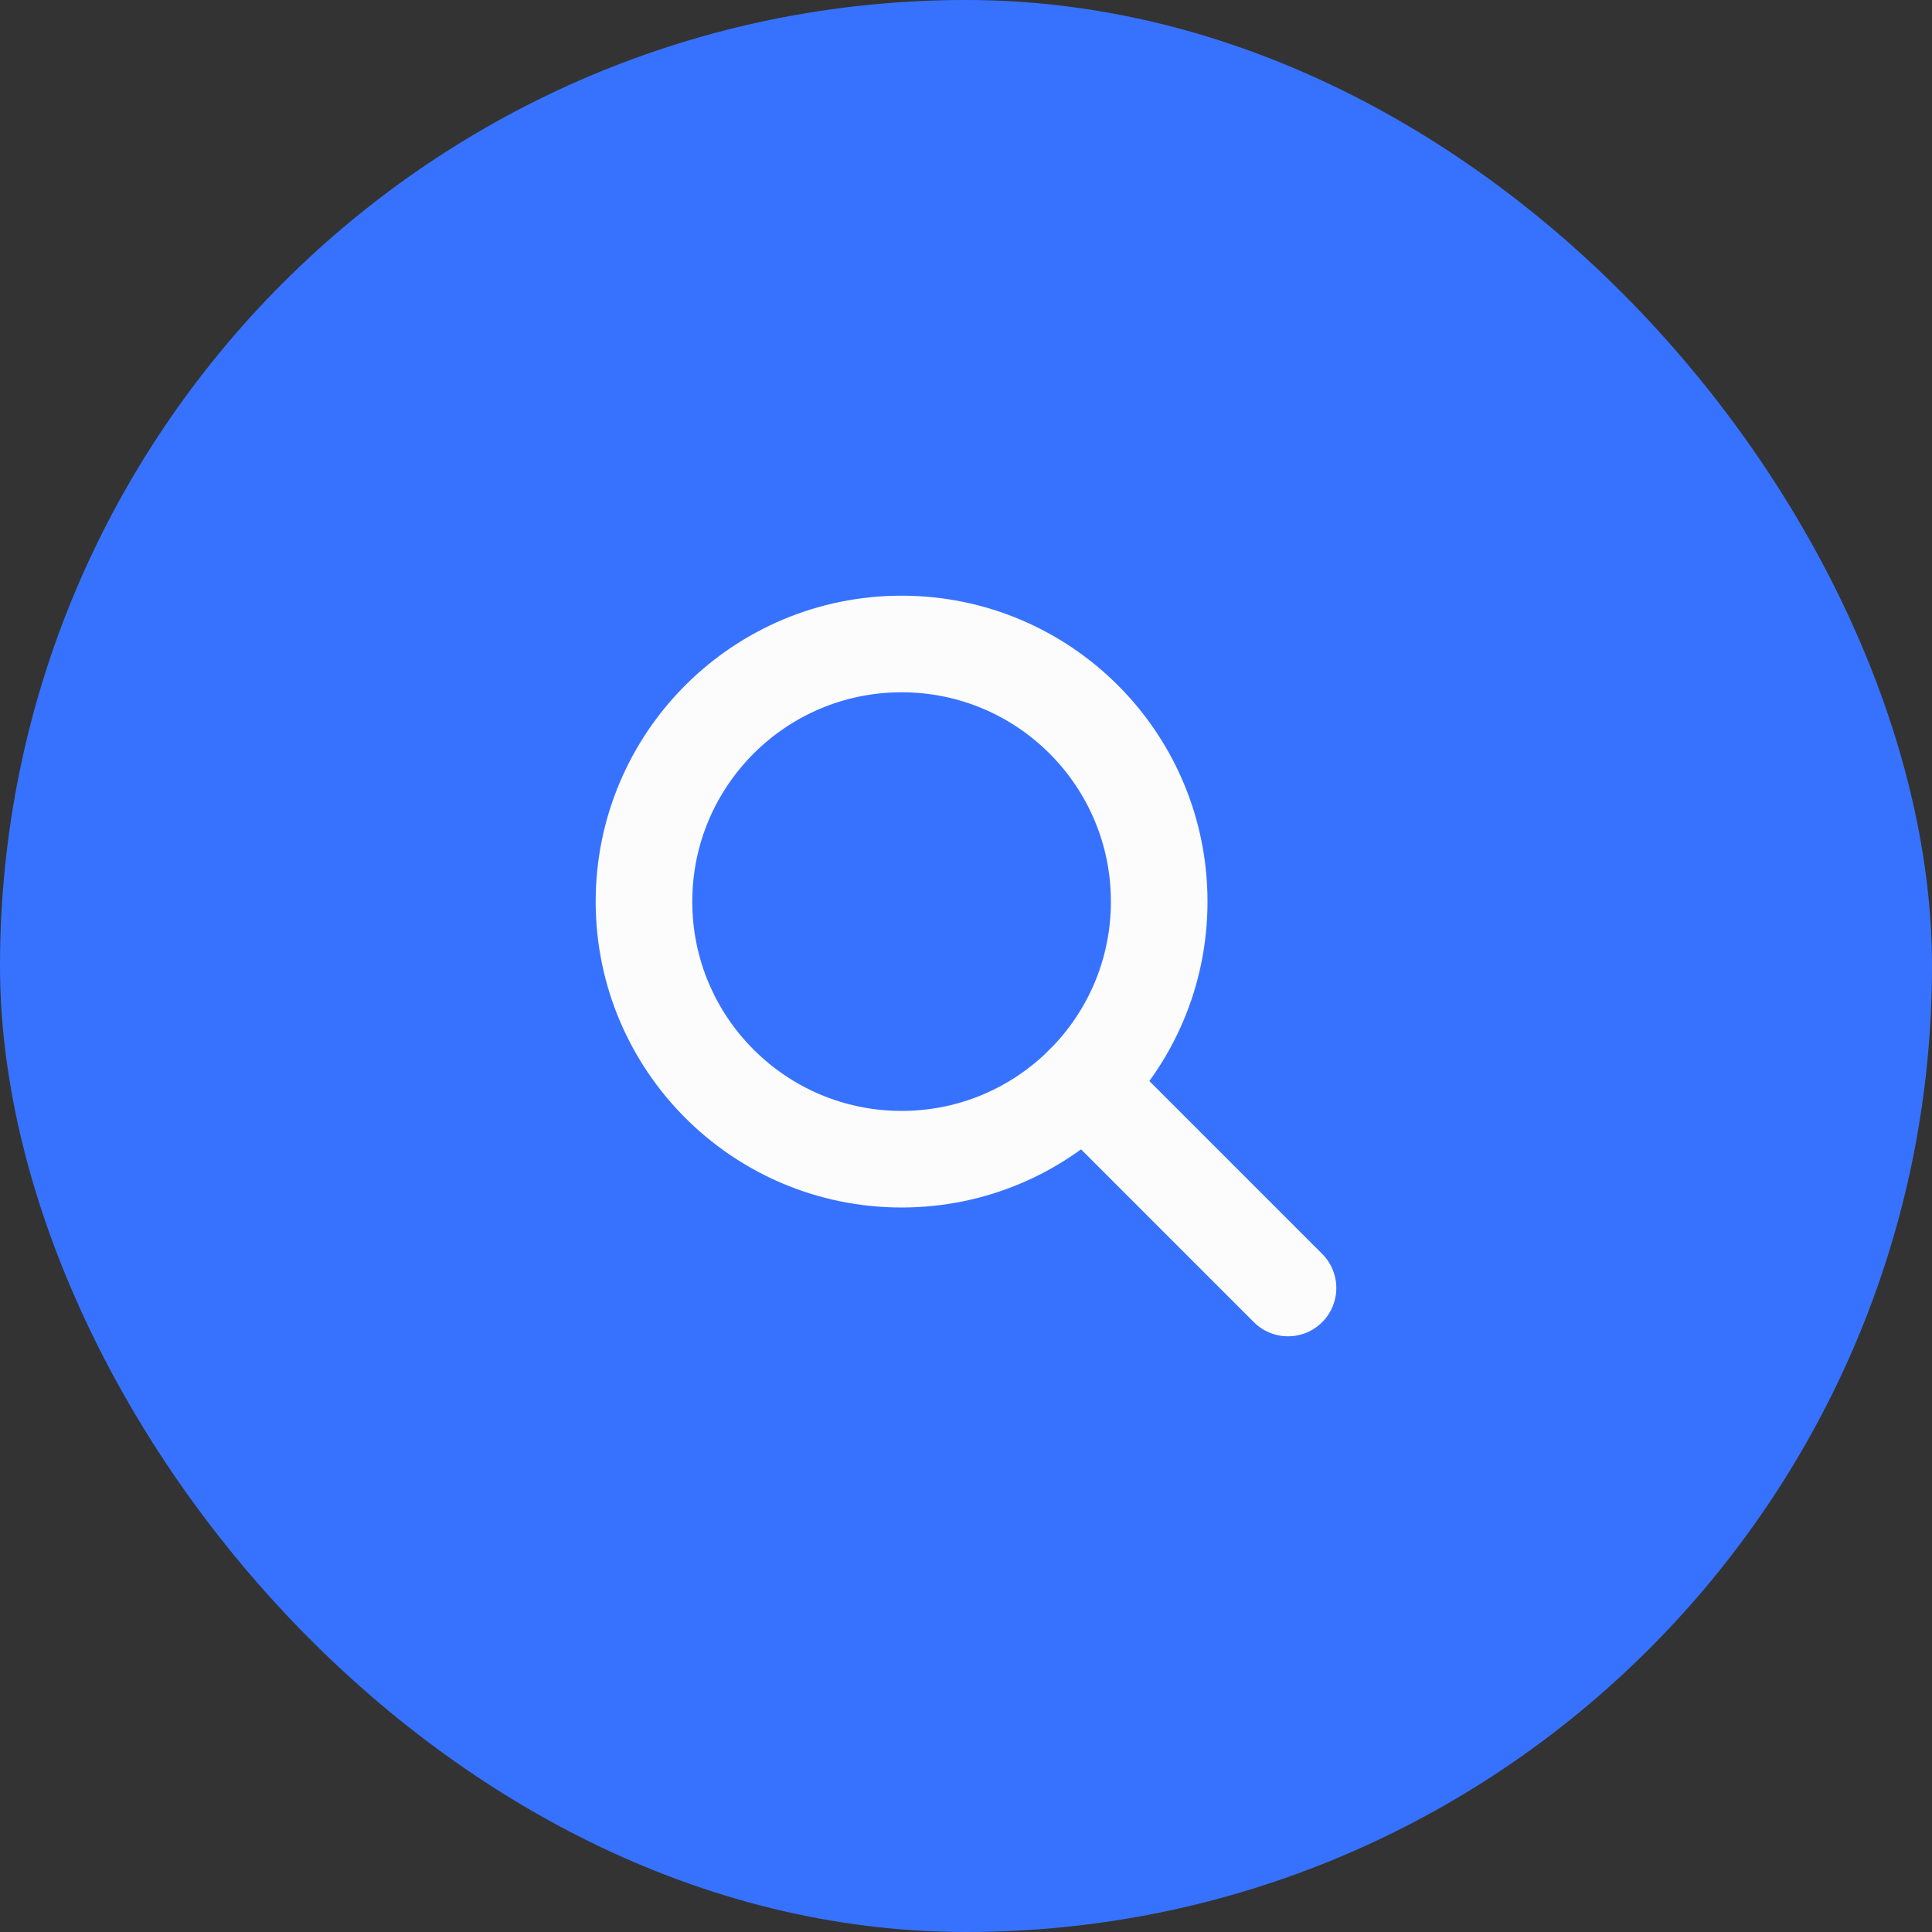 <svg width="40" height="40" viewBox="0 0 40 40" fill="none" xmlns="http://www.w3.org/2000/svg">
<rect x="0" y="0" width="40" height="40" fill="#333333" stroke="none"/>
<rect width="40" height="40" rx="20" fill="#3772FF"/>
<g clip-path="url(#clip0_2_726)">
<path d="M26.667 26.667L22.437 22.437" stroke="#FCFCFD" stroke-width="2" stroke-miterlimit="10" stroke-linecap="round" stroke-linejoin="round"/>
<path d="M18.667 24C21.612 24 24 21.612 24 18.667C24 15.721 21.612 13.333 18.667 13.333C15.721 13.333 13.333 15.721 13.333 18.667C13.333 21.612 15.721 24 18.667 24Z" stroke="#FCFCFD" stroke-width="2" stroke-miterlimit="10" stroke-linecap="round" stroke-linejoin="round"/>
</g>
<defs>
<clipPath id="clip0_2_726">
<rect width="16" height="16" fill="white" transform="translate(12 12)"/>
</clipPath>
</defs>
</svg>

